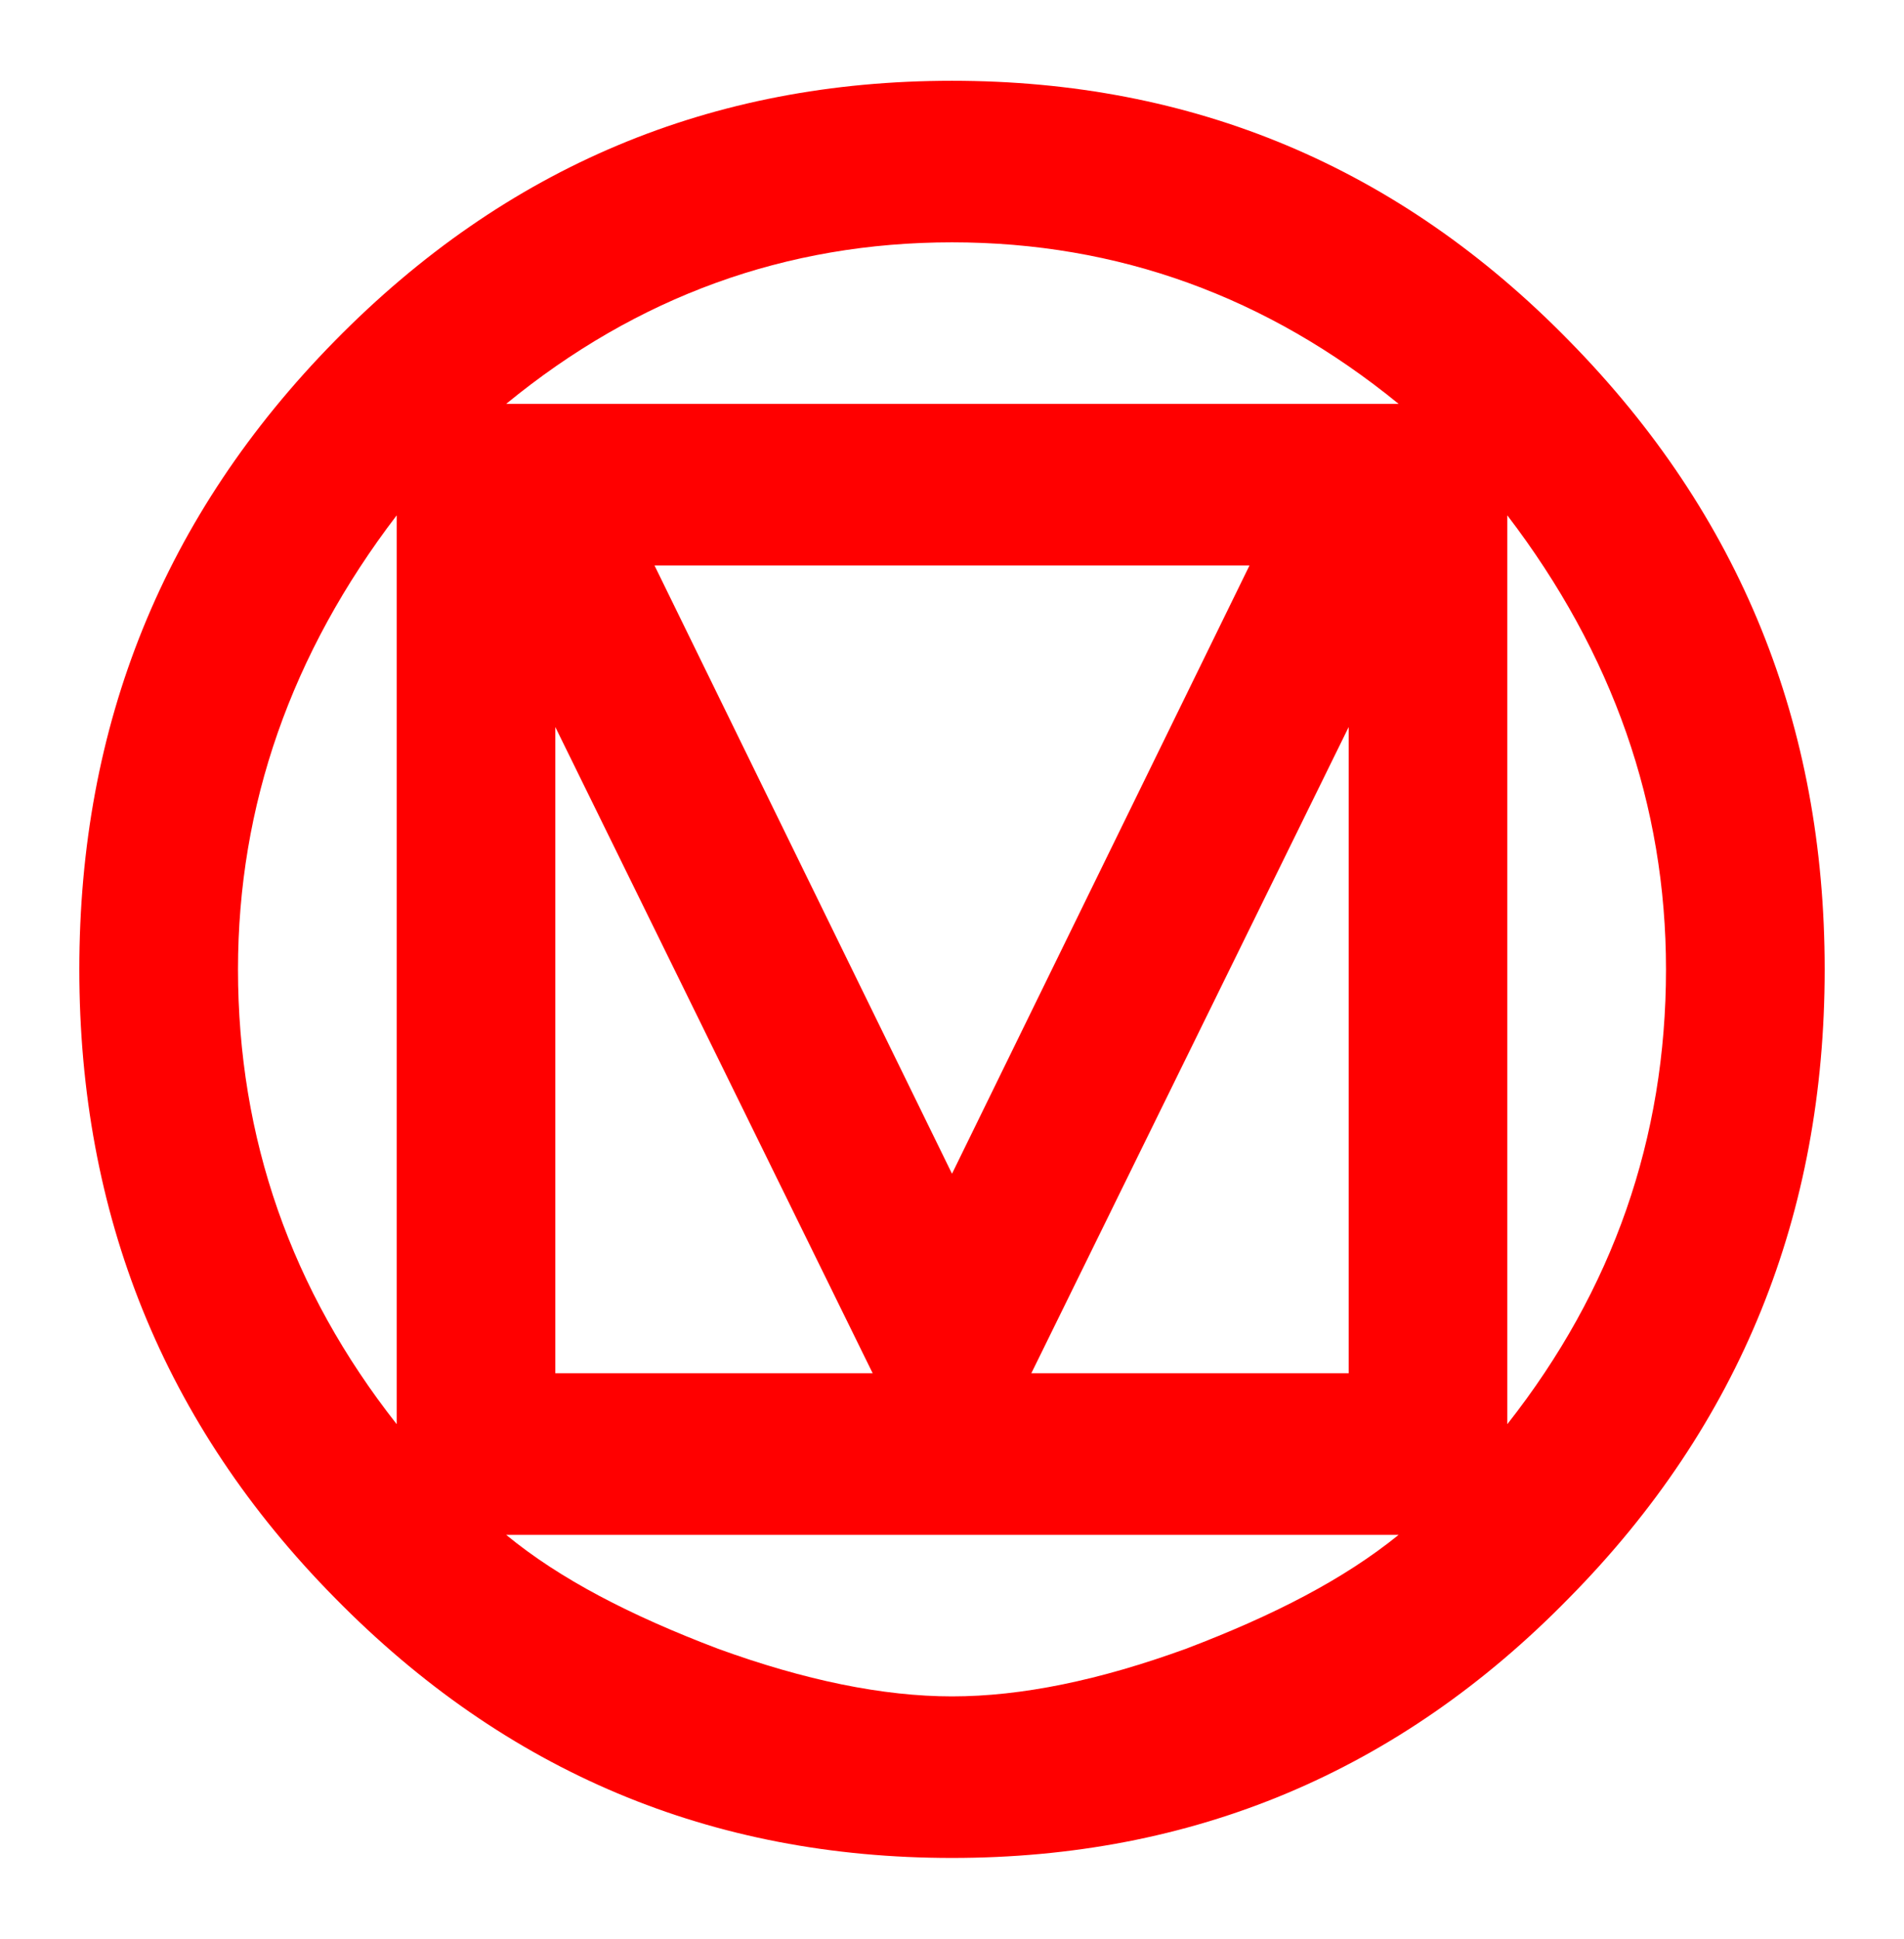 <svg width="56" height="57" viewBox="0 0 56 57" fill="none" xmlns="http://www.w3.org/2000/svg">
<path d="M49 28.5C49 23.679 47.437 19.214 44.333 15.152V41.871C47.437 37.929 49 33.464 49 28.5ZM41.137 45.125H14.887C16.473 46.431 18.55 47.5 21.117 48.474C23.66 49.4 25.97 49.875 28 49.875C30.053 49.875 32.34 49.4 34.883 48.474C37.45 47.5 39.527 46.431 41.137 45.125ZM25.667 40.375L16.333 21.375V40.375H25.667ZM39.667 21.375L30.333 40.375H39.667V21.375ZM28 34.509L36.75 16.625H19.25L28 34.509V34.509ZM41.137 11.875C37.263 8.716 32.877 7.125 28 7.125C23.123 7.125 18.737 8.716 14.887 11.875H41.137ZM11.667 41.871V15.152C8.563 19.214 7 23.679 7 28.5C7 33.464 8.563 37.929 11.667 41.871ZM53.667 28.5C53.667 35.696 51.193 41.871 46.153 46.977C41.137 52.108 35.07 54.625 28 54.625C20.93 54.625 14.887 52.108 9.847 46.977C4.807 41.871 2.333 35.696 2.333 28.5C2.333 21.304 4.807 15.152 9.847 10.023C14.887 4.893 20.93 2.375 28 2.375C35.07 2.375 41.137 4.893 46.153 10.023C51.193 15.152 53.667 21.304 53.667 28.5Z" fill="red"/>
</svg>
